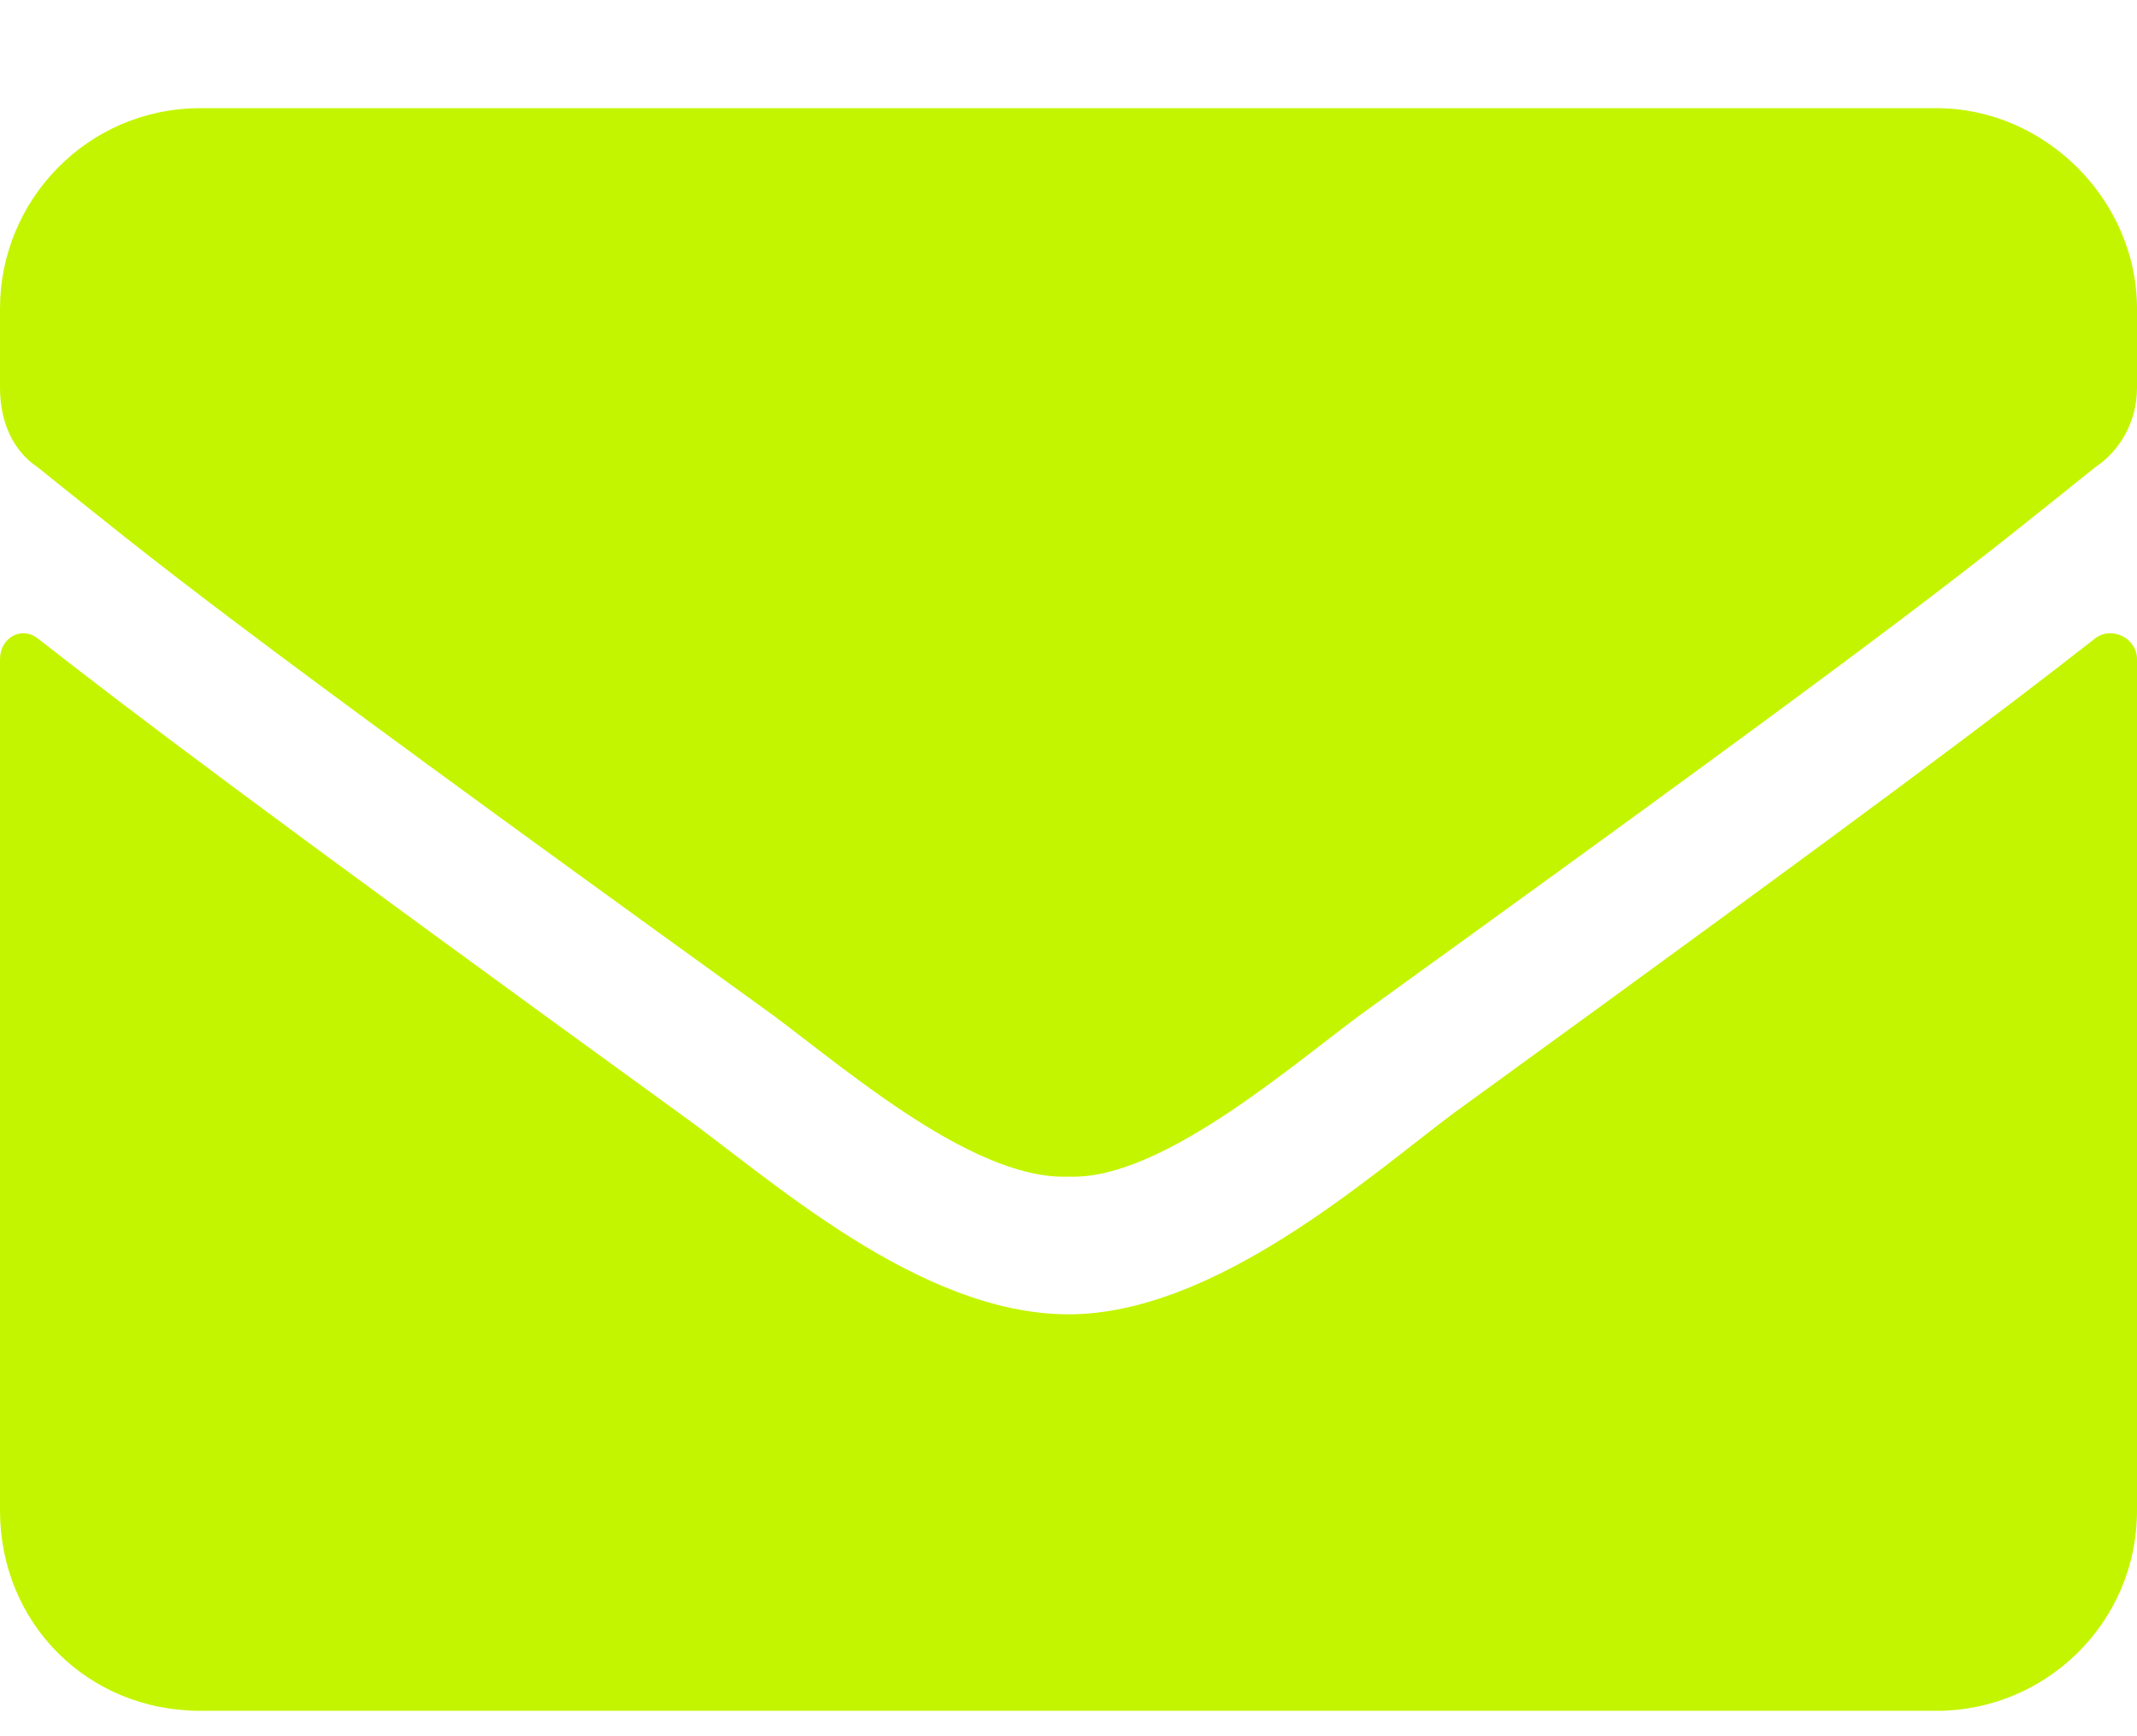 <svg width="16" height="13" viewBox="0 0 16 13" fill="none" xmlns="http://www.w3.org/2000/svg">
<path d="M15.688 4.779C15.812 4.685 16 4.779 16 4.935V11.31C16 12.154 15.312 12.81 14.5 12.81H1.5C0.656 12.81 0 12.154 0 11.31V4.935C0 4.779 0.156 4.685 0.281 4.779C1 5.341 1.906 6.029 5.094 8.341C5.75 8.81 6.875 9.841 8 9.841C9.094 9.841 10.25 8.81 10.875 8.341C14.062 6.029 14.969 5.341 15.688 4.779ZM8 8.81C7.25 8.841 6.219 7.904 5.688 7.529C1.531 4.529 1.219 4.248 0.281 3.498C0.094 3.373 0 3.154 0 2.904V2.31C0 1.498 0.656 0.81 1.5 0.81H14.5C15.312 0.81 16 1.498 16 2.31V2.904C16 3.154 15.875 3.373 15.688 3.498C14.75 4.248 14.438 4.529 10.281 7.529C9.75 7.904 8.719 8.841 8 8.81Z" fill="#C4F500"/>
</svg>
